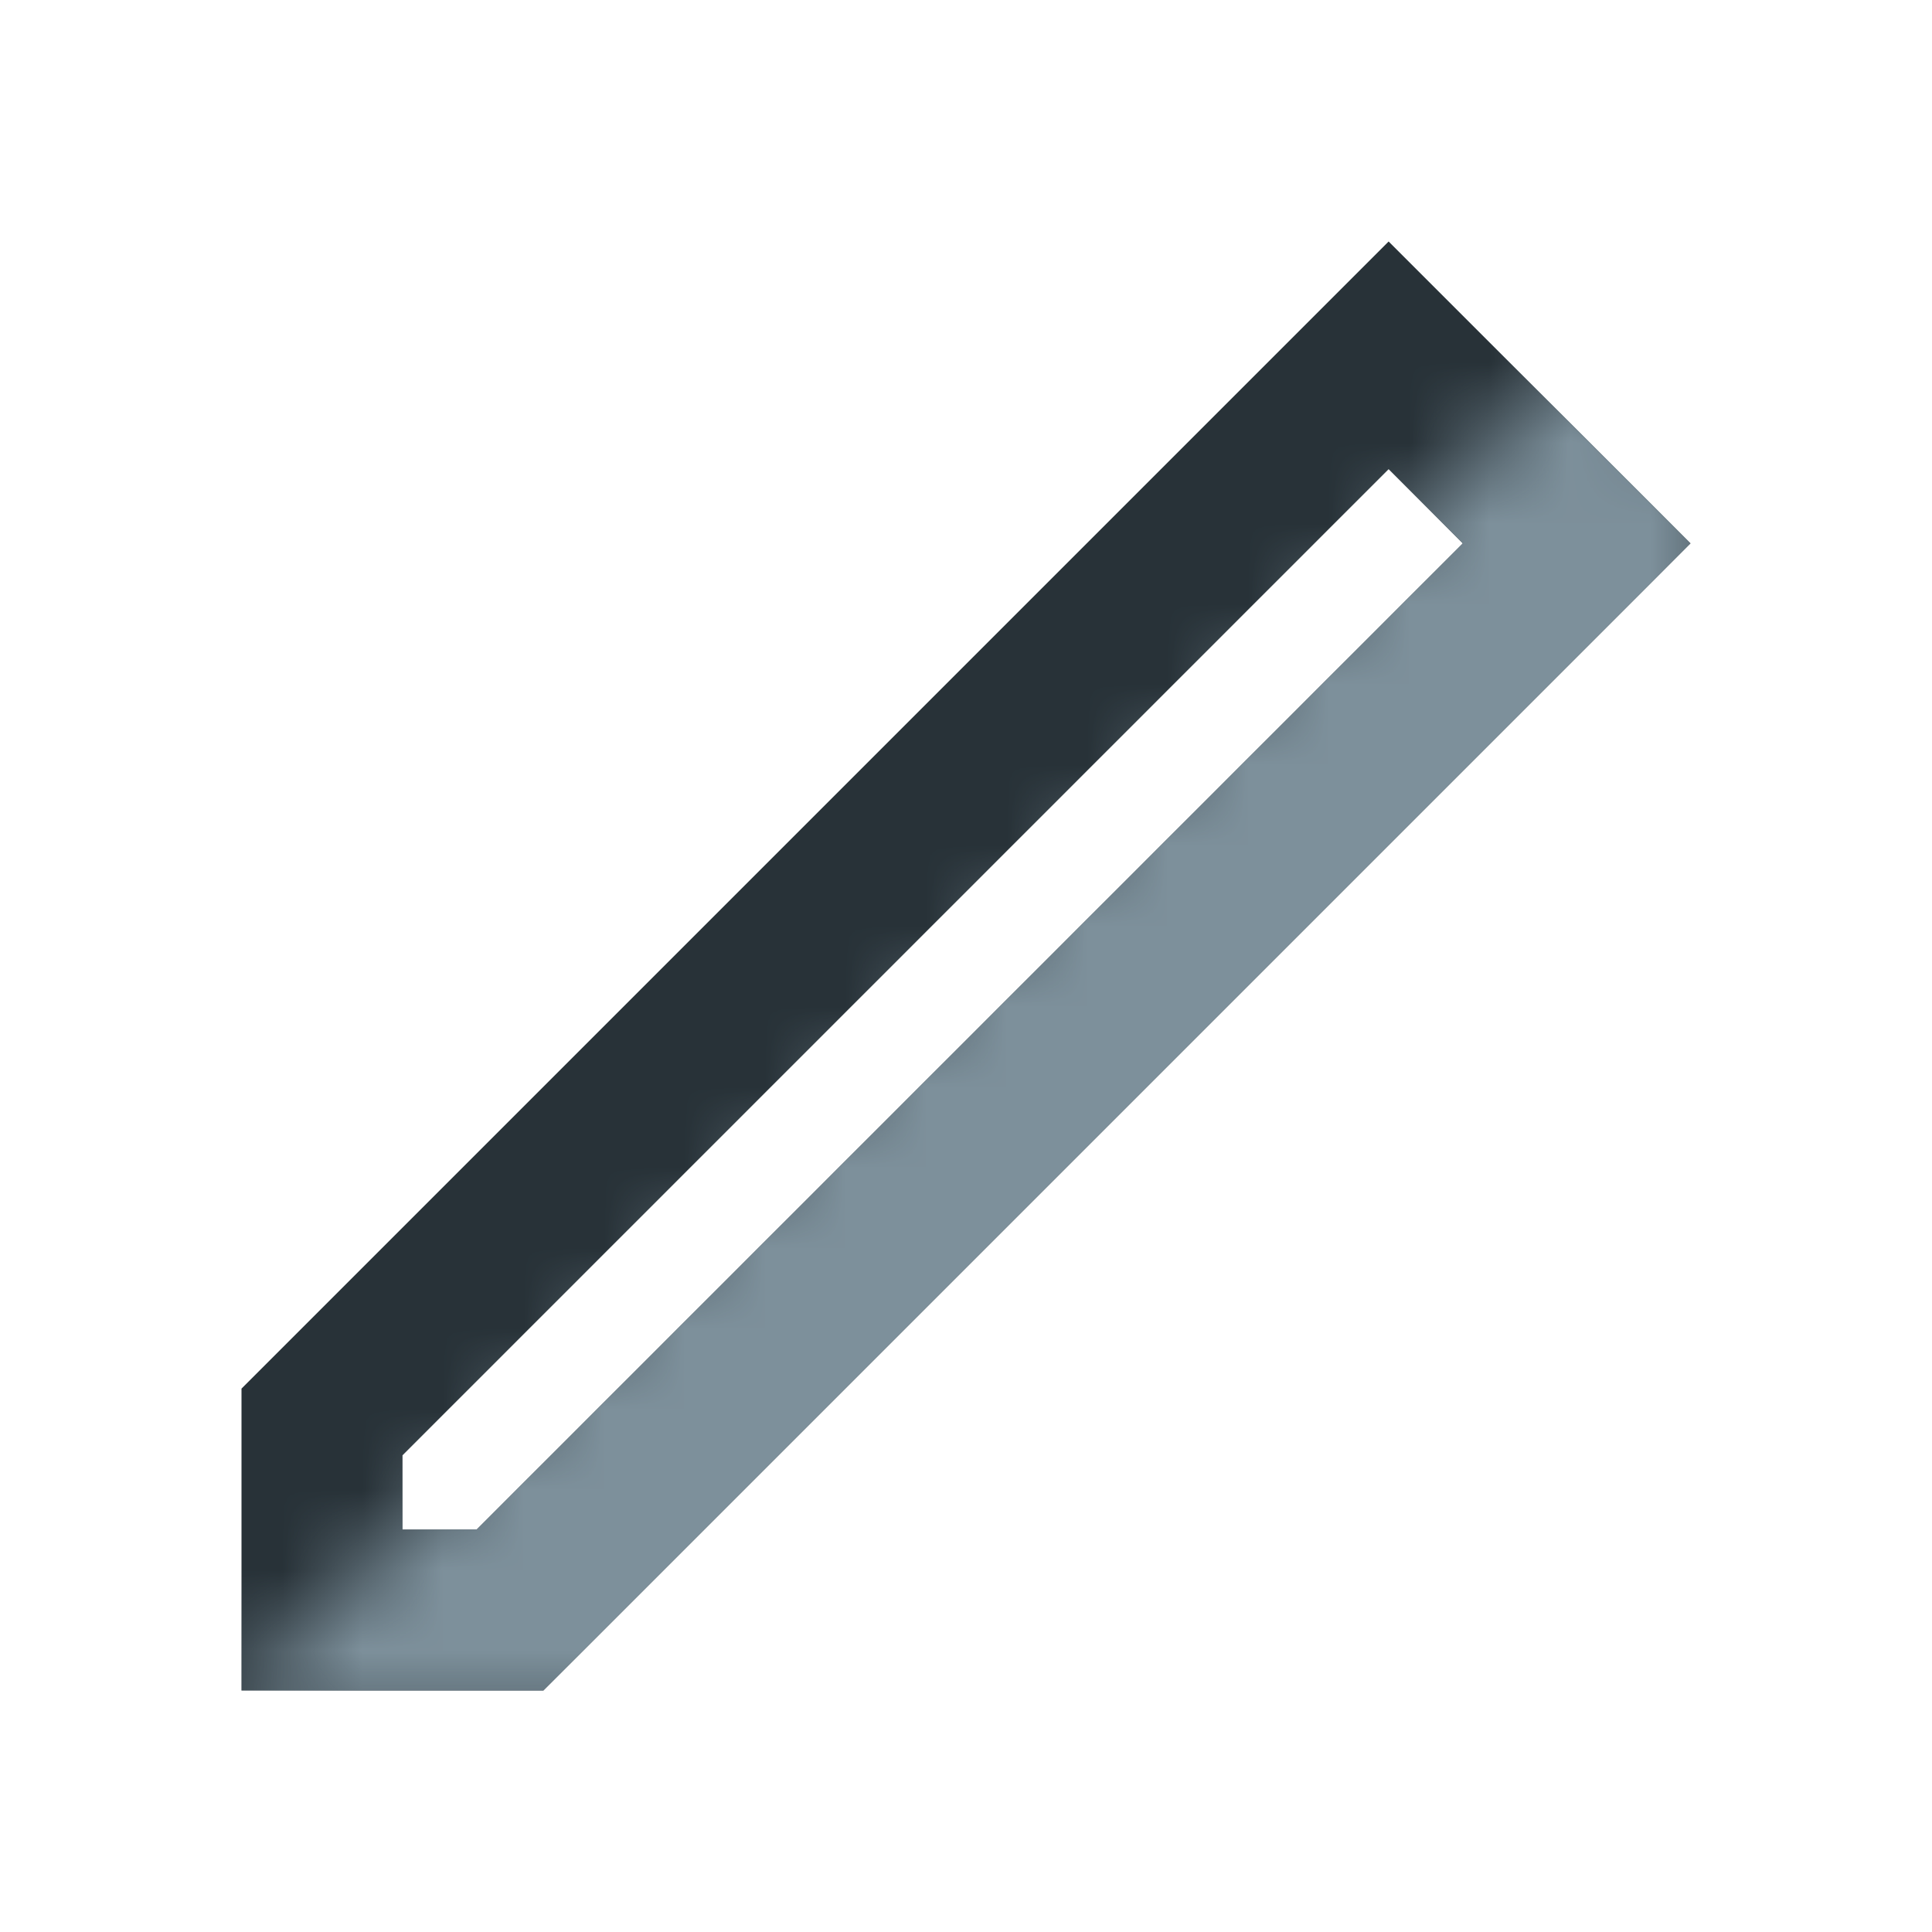 <svg width="24" height="24" viewBox="0 0 24 24" fill="none" xmlns="http://www.w3.org/2000/svg">
<g clip-path="url(#clip0_242_9078)">
<path d="M4 20V17.664L17.25 4.414L19.586 6.75L20.293 7.457L19.586 6.75L6.336 20H4Z" stroke="#283238" stroke-width="2"/>
<mask id="mask0_242_9078" style="mask-type:alpha" maskUnits="userSpaceOnUse" x="2" y="4" width="20" height="18">
<path d="M19.742 4.259L2.5 21.501H19.471L21.447 19.525L21.447 5.963L19.742 4.259Z" fill="black"/>
</mask>
<g mask="url(#mask0_242_9078)">
<path d="M4 20V17.664L17.25 4.414L19.586 6.75L20.293 7.457L19.586 6.75L6.336 20H4Z" stroke="#7D909B" stroke-width="2"/>
</g>
</g>
<defs>
<clipPath id="clip0_242_9078">
<rect width="24" height="24" fill="white"/>
</clipPath>
</defs>
</svg>
